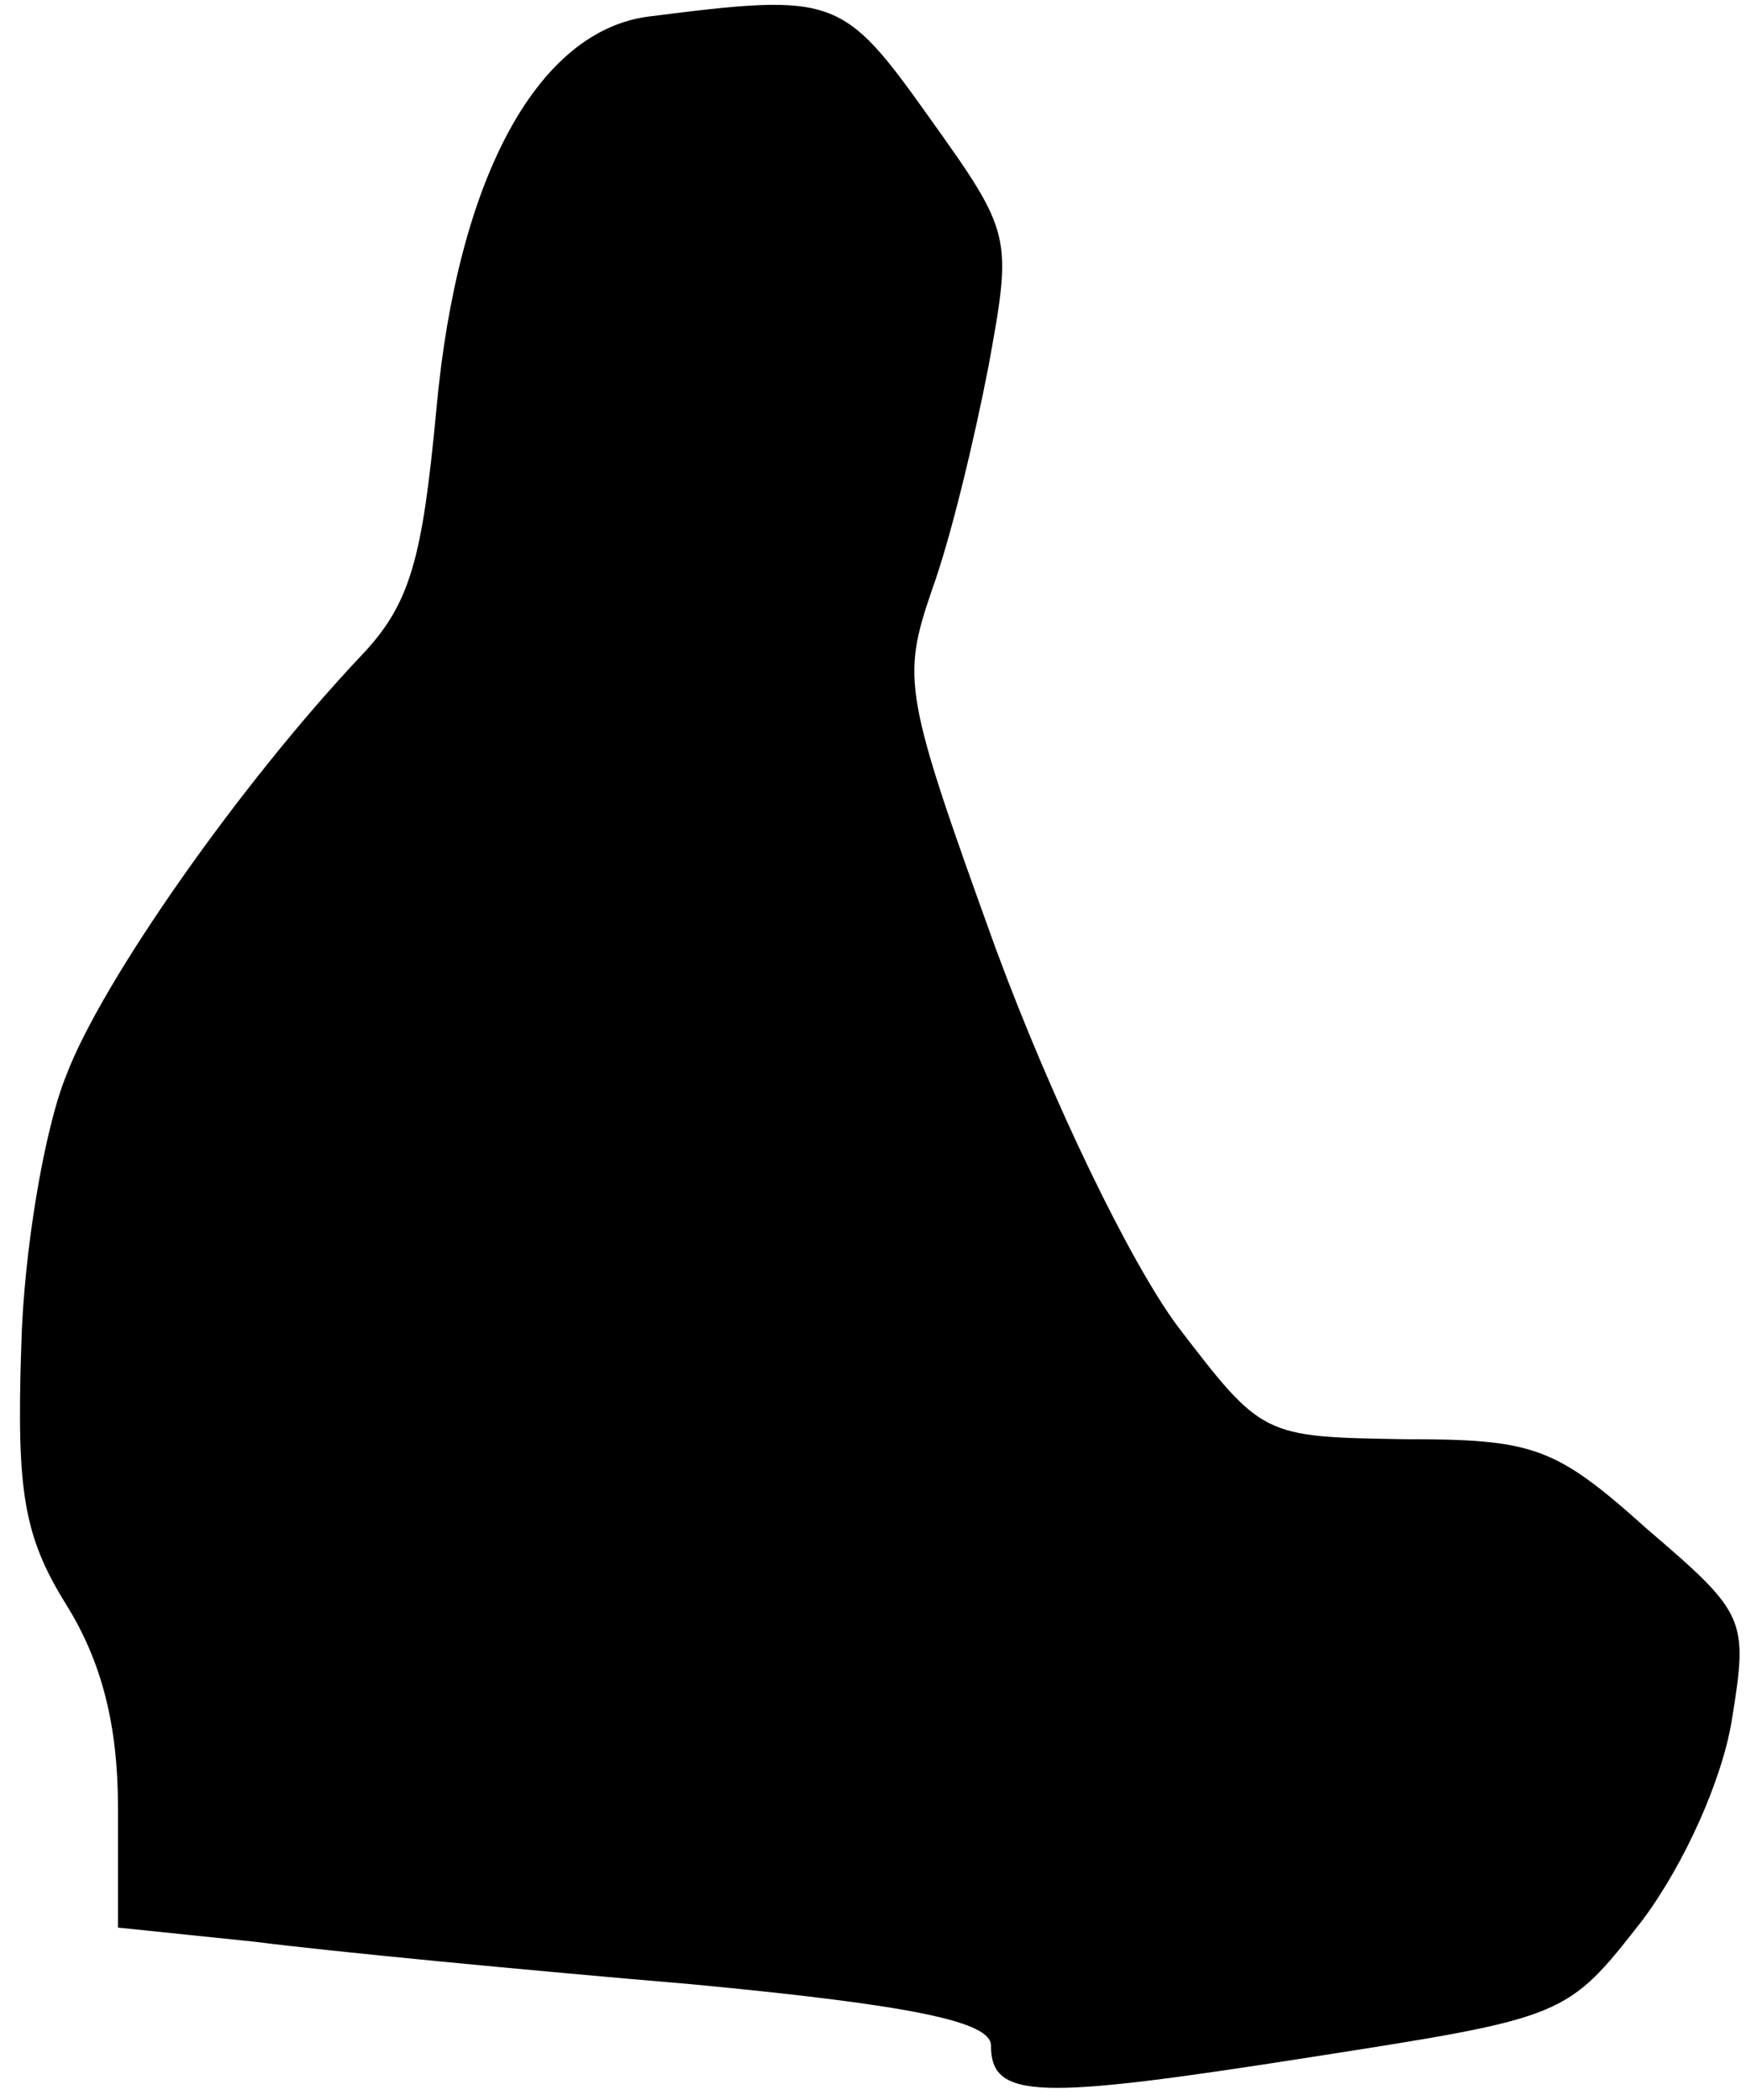 <?xml version="1.0" standalone="no"?>
<!DOCTYPE svg PUBLIC "-//W3C//DTD SVG 20010904//EN"
 "http://www.w3.org/TR/2001/REC-SVG-20010904/DTD/svg10.dtd">
<svg version="1.0" xmlns="http://www.w3.org/2000/svg"
 width="74pt" height="89pt" viewBox="0 0 74 89"
 preserveAspectRatio="xMidYMid meet">
<g transform="translate(0,89) scale(0.1,-0.1)"
fill="#000000" stroke="none">
<path fill="#000000" stroke="none" d="M275 883 c-47 -6 -81 -68 -90 -166 -6
-64 -11 -83 -32 -105 -51 -54 -110 -138 -125 -178 -9 -22 -18 -74 -19 -115 -2
-61 1 -80 19 -109 15 -24 22 -51 22 -86 l0 -51 58 -6 c31 -4 114 -12 185 -18
95 -9 127 -16 127 -26 0 -23 20 -23 135 -5 109 17 109 17 141 58 18 24 34 60
38 85 7 43 6 45 -36 81 -39 35 -48 38 -103 38 -60 1 -60 1 -96 48 -20 27 -53
95 -77 160 -39 108 -40 114 -27 152 8 22 18 64 24 95 10 55 10 56 -25 105 -37
52 -40 53 -119 43z"/>
</g>
</svg>

